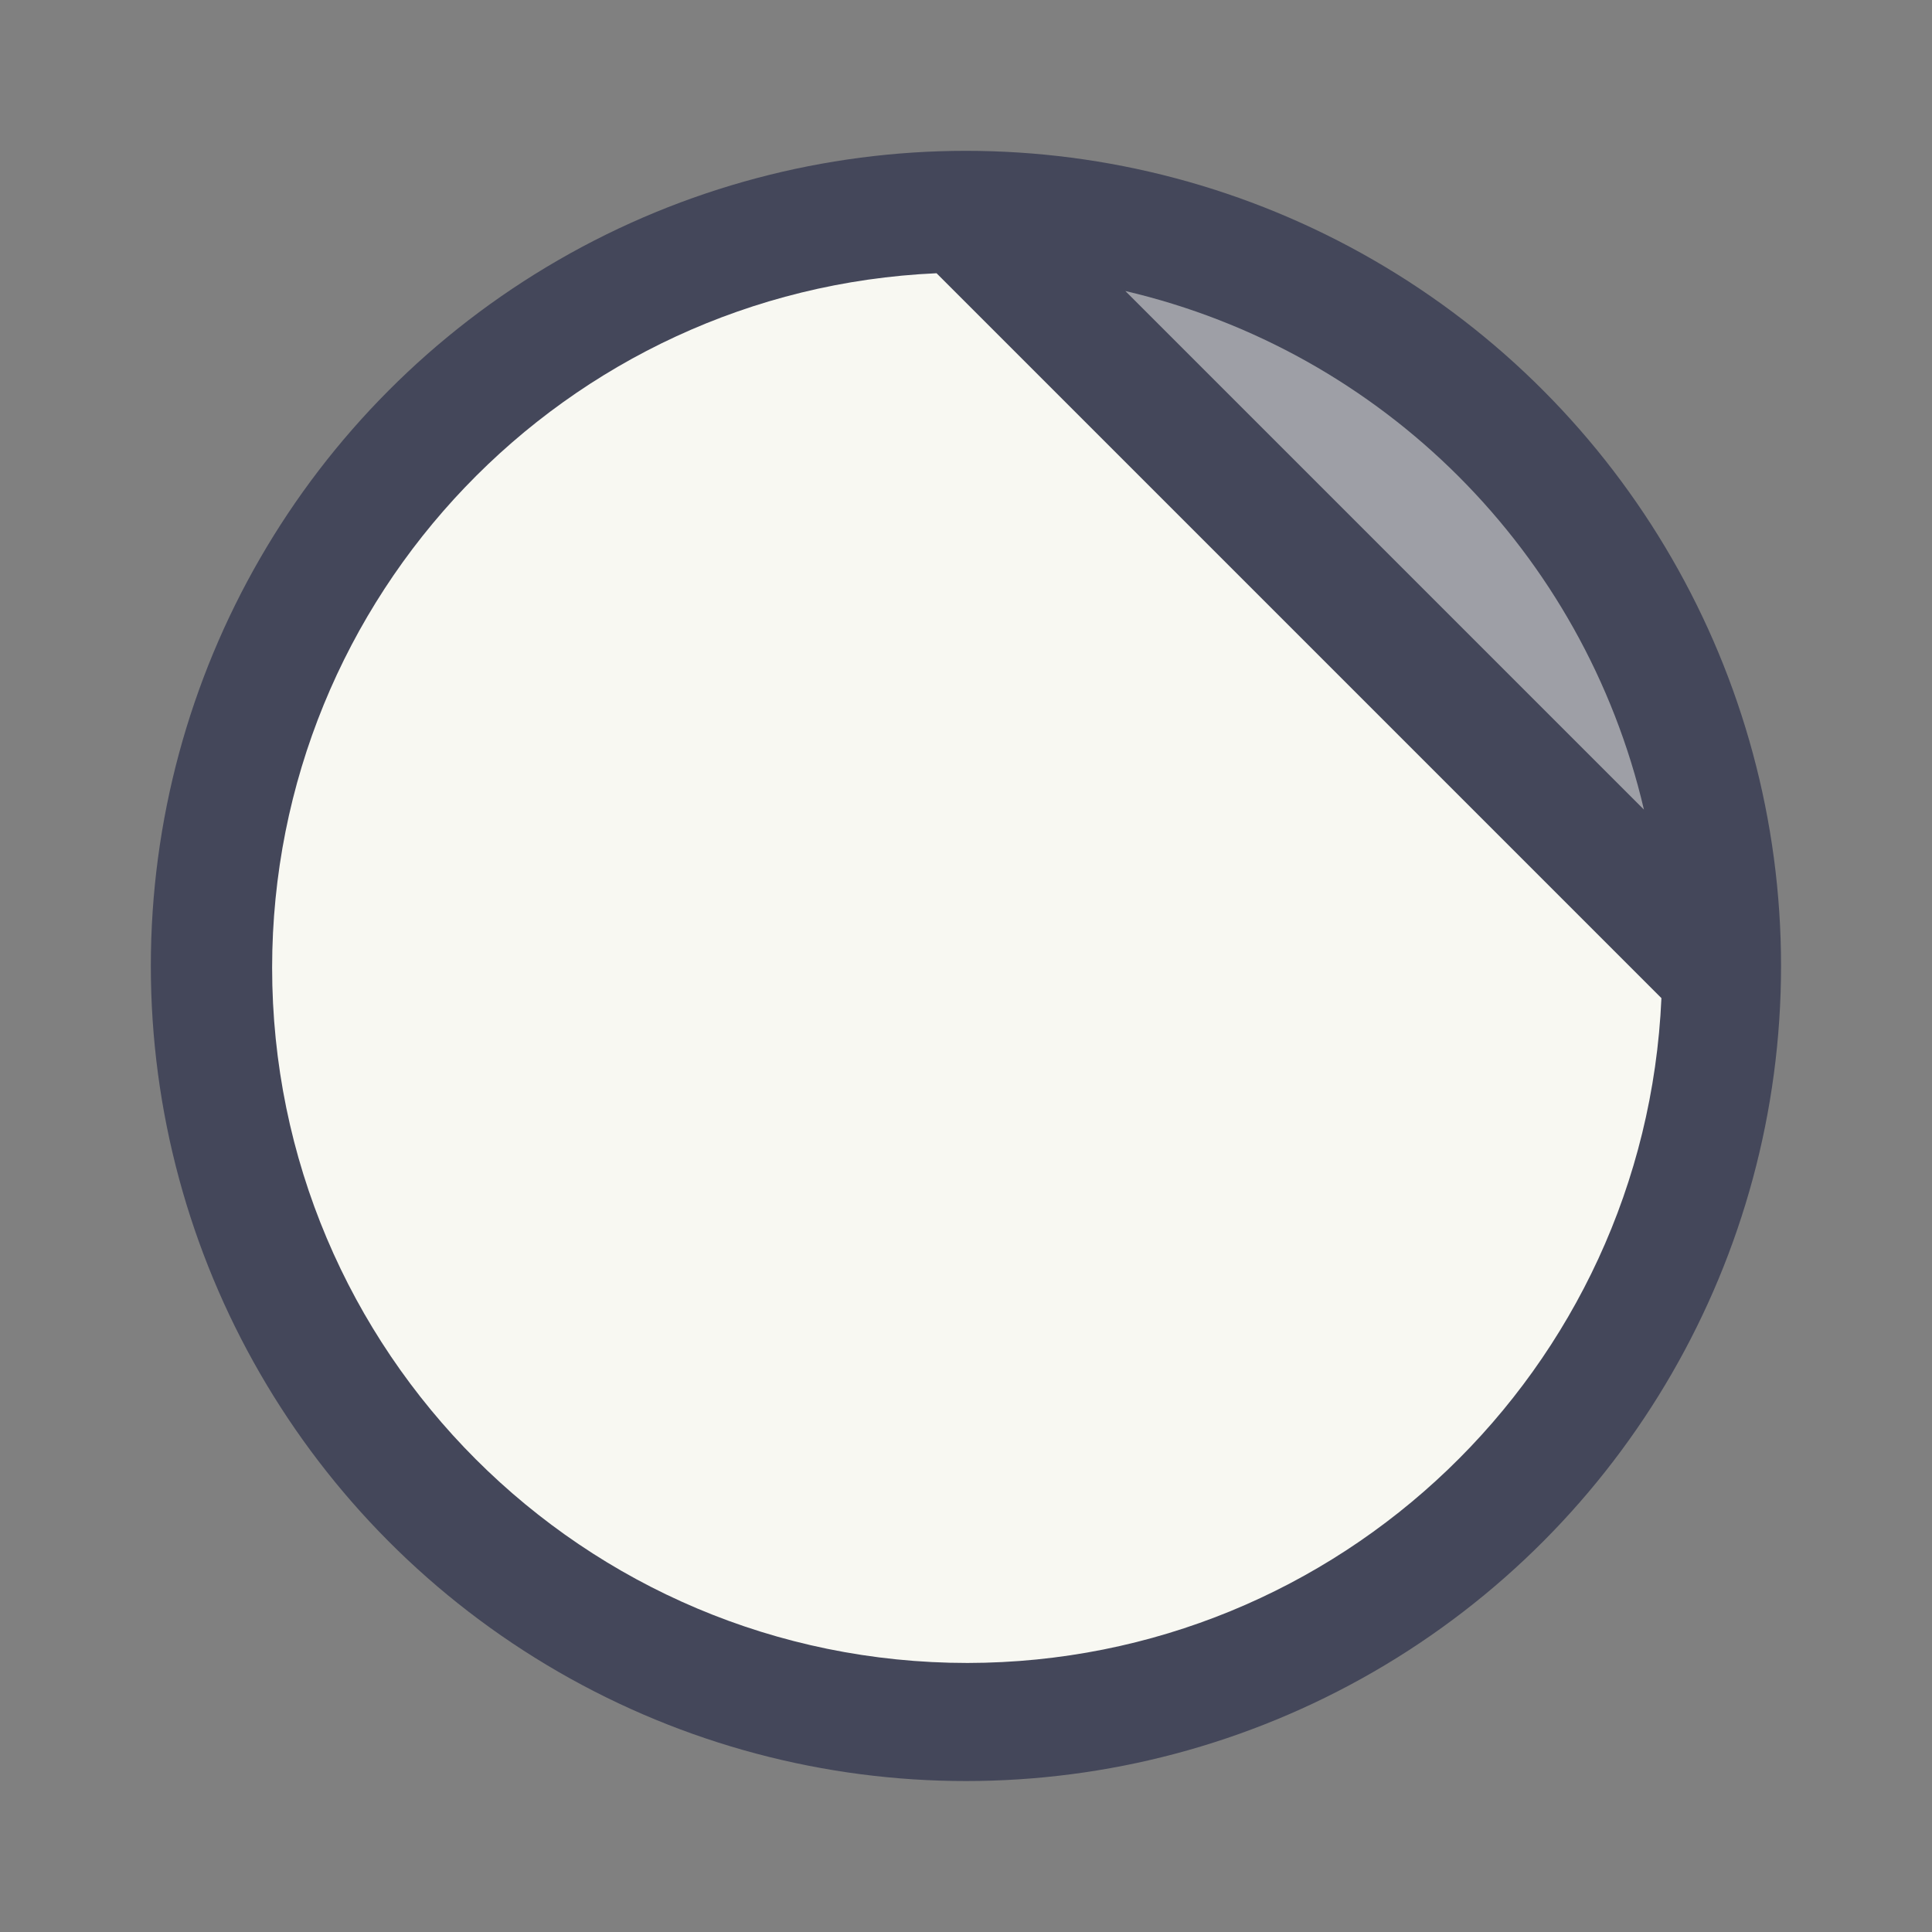 <?xml version="1.0" encoding="UTF-8" standalone="no"?>
<svg
   width="64"
   height="64"
   version="1.1"
   viewBox="0 0 16.933 16.933"
   id="svg10913"
   sodipodi:docname="libreoffice.svg"
   inkscape:version="1.2.2 (b0a8486541, 2022-12-01)"
   xmlns:inkscape="http://www.inkscape.org/namespaces/inkscape"
   xmlns:sodipodi="http://sodipodi.sourceforge.net/DTD/sodipodi-0.dtd"
   xmlns="http://www.w3.org/2000/svg"
   xmlns:svg="http://www.w3.org/2000/svg">
  <rect x="0" y="0" width="16.933" height="16.933" fill="#808080" stroke="none"/>
  <defs
     id="defs10917" />
  <sodipodi:namedview
     id="namedview10915"
     pagecolor="#505050"
     bordercolor="#eeeeee"
     borderopacity="1"
     inkscape:showpageshadow="0"
     inkscape:pageopacity="0"
     inkscape:pagecheckerboard="0"
     inkscape:deskcolor="#505050"
     showgrid="false"
     inkscape:zoom="15.921875"
     inkscape:cx="31.968597"
     inkscape:cy="32.031403"
     inkscape:window-width="1280"
     inkscape:window-height="1361"
     inkscape:window-x="1280"
     inkscape:window-y="0"
     inkscape:window-maximized="0"
     inkscape:current-layer="svg10913" />
  <g
     id="g10911">
    <circle
       cx="8.466"
       cy="8.466"
       r="7.144"
       fill="#4d4d4d"
       style="paint-order:stroke fill markers;fill:#44475a"
       id="circle10905" />
    <path
       transform="scale(.265)"
       d="m37.219 9.625 17.152 17.152c-1.993-8.513-8.64-15.16-17.152-17.152z"
       fill="#fff"
       opacity=".5"
       stroke-width="3.22"
       style="paint-order:stroke fill markers;fill:#f8f8f2"
       id="path10907" />
    <path
       transform="scale(.265)"
       d="m30.975 9.037c-12.286 0.548-21.967 10.665-21.975 22.963-6e-7 12.703 10.297 23 23 23 12.298-0.015 22.408-9.702 22.949-21.988z"
       fill="#fff"
       stroke-width="3.22"
       style="paint-order:stroke fill markers;fill:#f8f8f2"
       id="path10909" />
  </g>
</svg>
